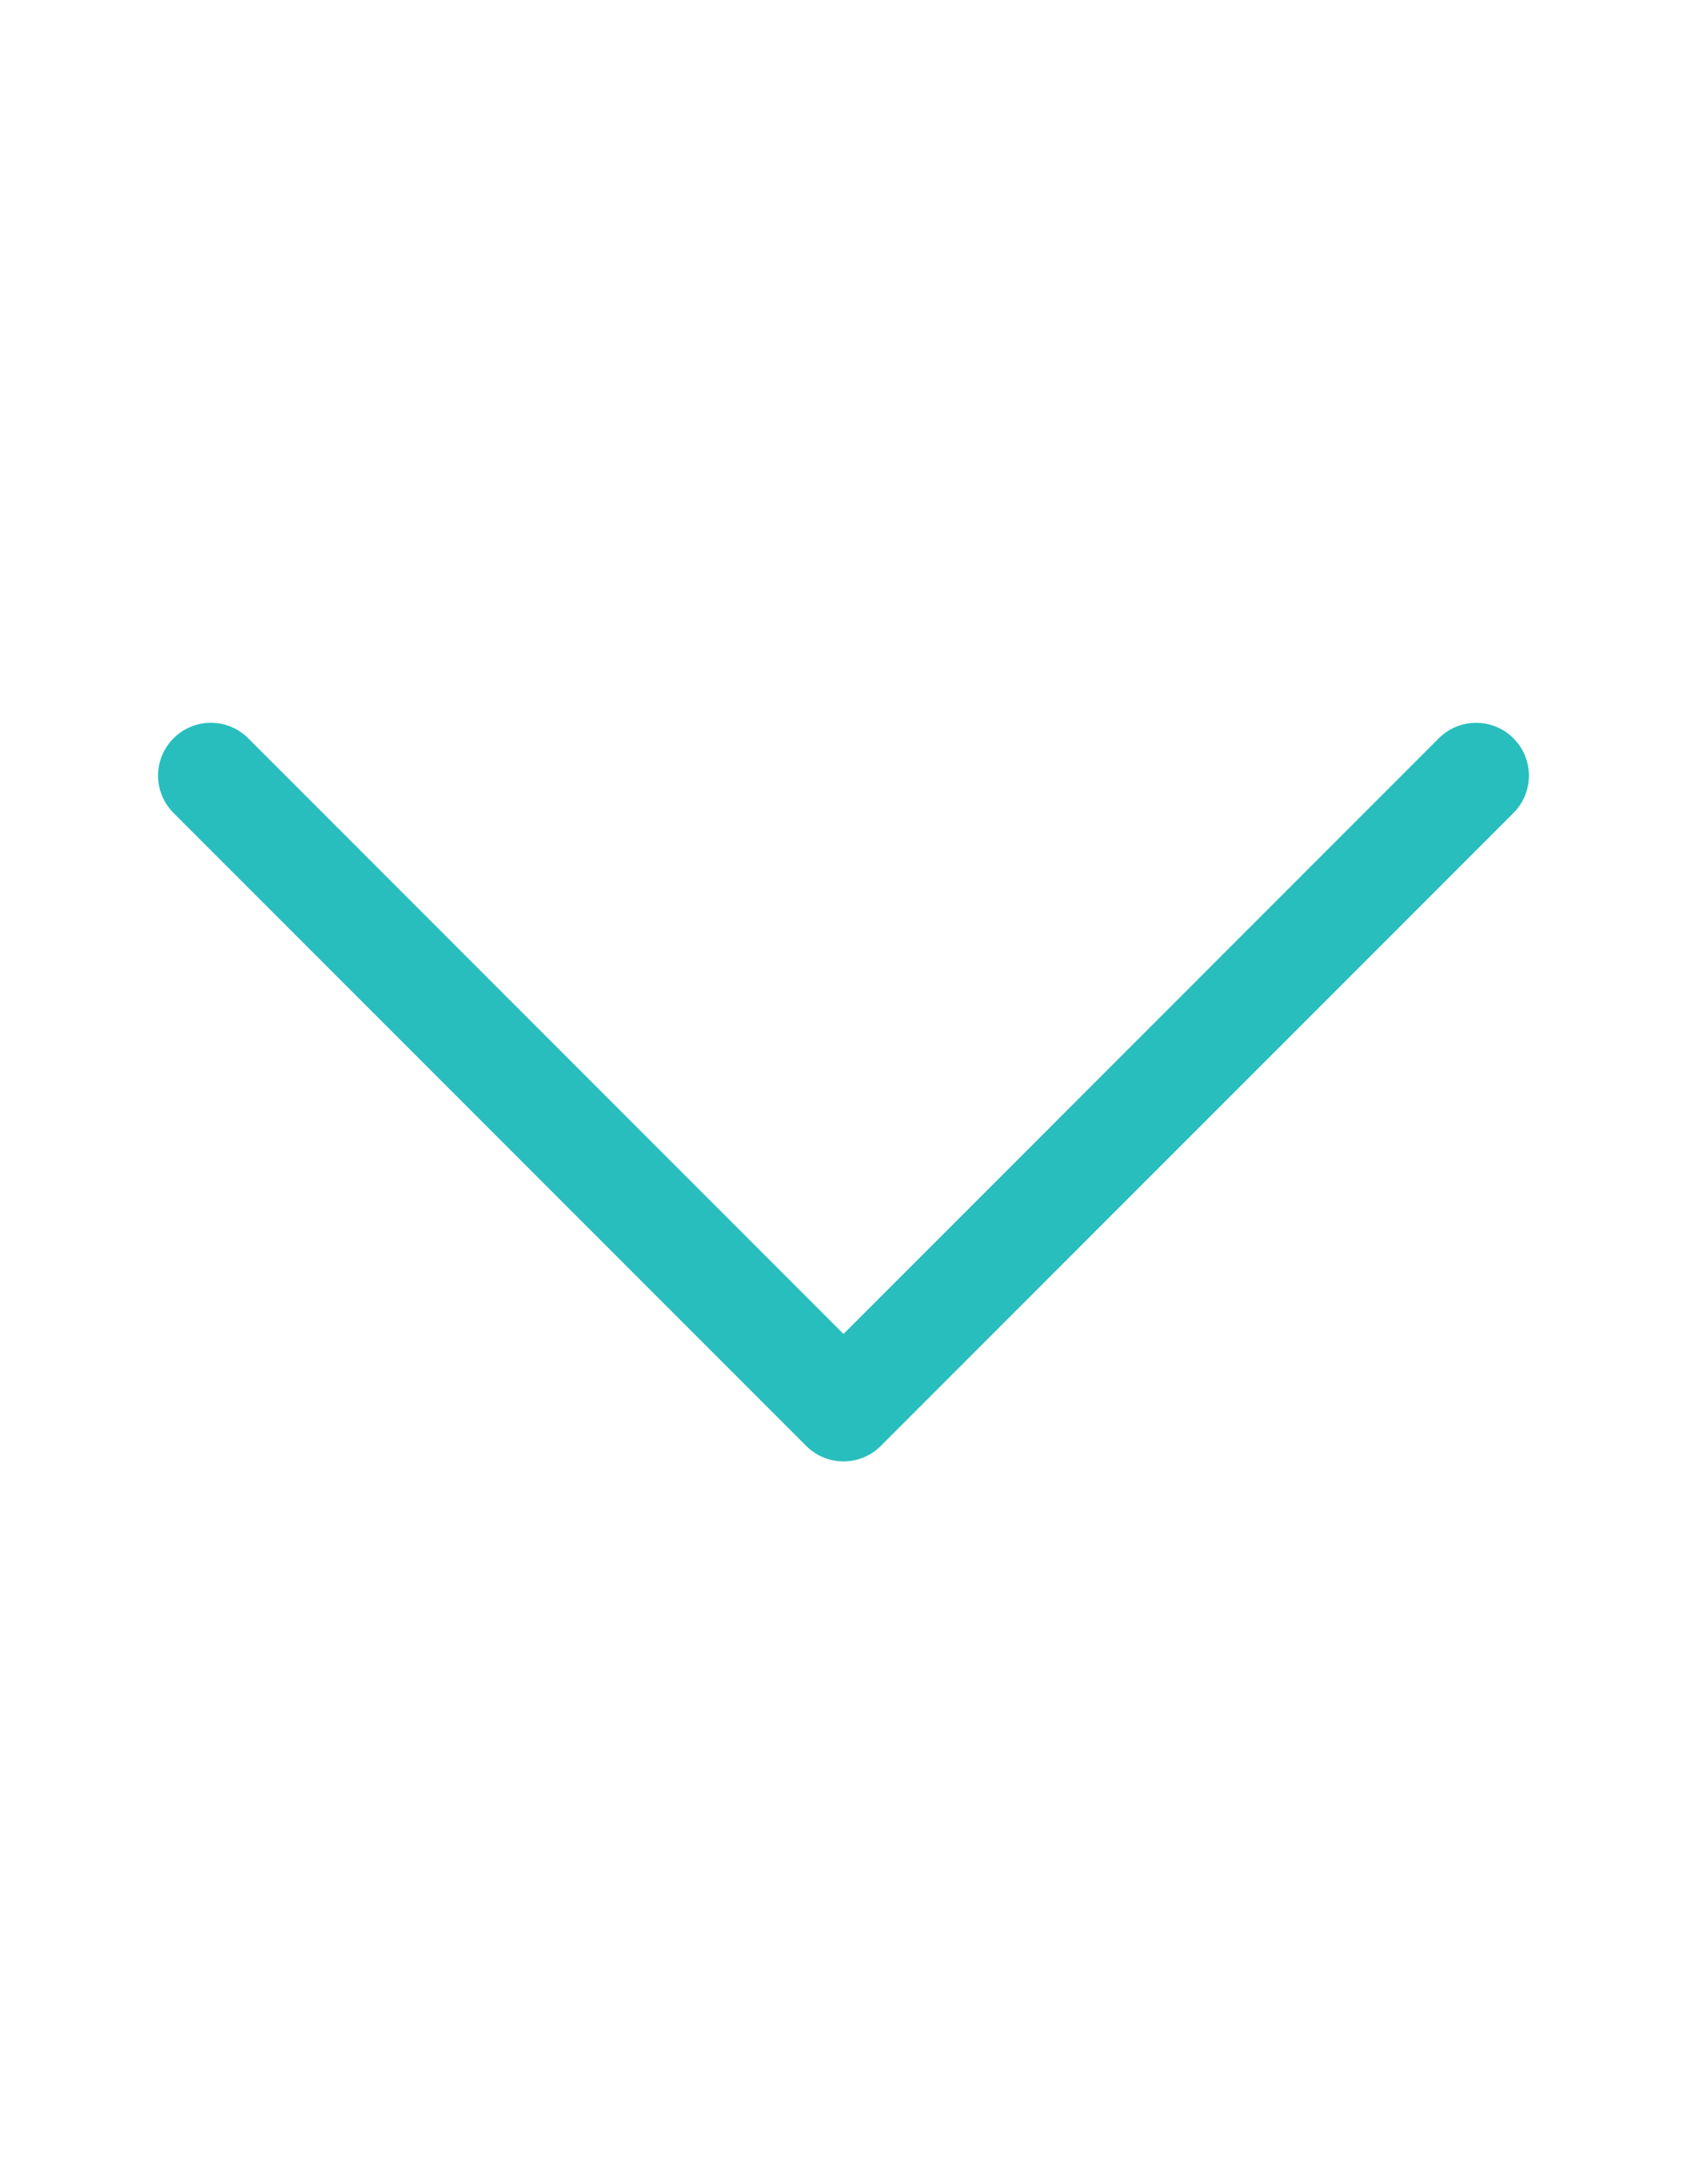 <?xml version="1.0" encoding="utf-8"?>
<!-- Generator: Adobe Illustrator 16.0.0, SVG Export Plug-In . SVG Version: 6.00 Build 0)  -->
<!DOCTYPE svg PUBLIC "-//W3C//DTD SVG 1.1//EN" "http://www.w3.org/Graphics/SVG/1.1/DTD/svg11.dtd">
<svg version="1.1" id="Layer_1" xmlns="http://www.w3.org/2000/svg" xmlns:xlink="http://www.w3.org/1999/xlink" x="0px" y="0px"
	 width="612px" height="792px" viewBox="0 0 612 792" enable-background="new 0 0 612 792" xml:space="preserve">
<path fill="#28BEBD" d="M62.959,267.709c7.459-7.478,19.569-7.494,27.047-0.034c0.011,0.011,0.023,0.023,0.034,0.034L306,483.707
	l215.959-215.998c7.479-7.478,19.604-7.478,27.082,0c7.478,7.478,7.478,19.603,0,27.081L319.54,524.29
	c-7.459,7.479-19.568,7.494-27.046,0.034c-0.011-0.011-0.023-0.022-0.034-0.034l-229.5-229.5
	c-7.478-7.459-7.494-19.569-0.034-27.047C62.937,267.732,62.948,267.721,62.959,267.709z"/>
</svg>

